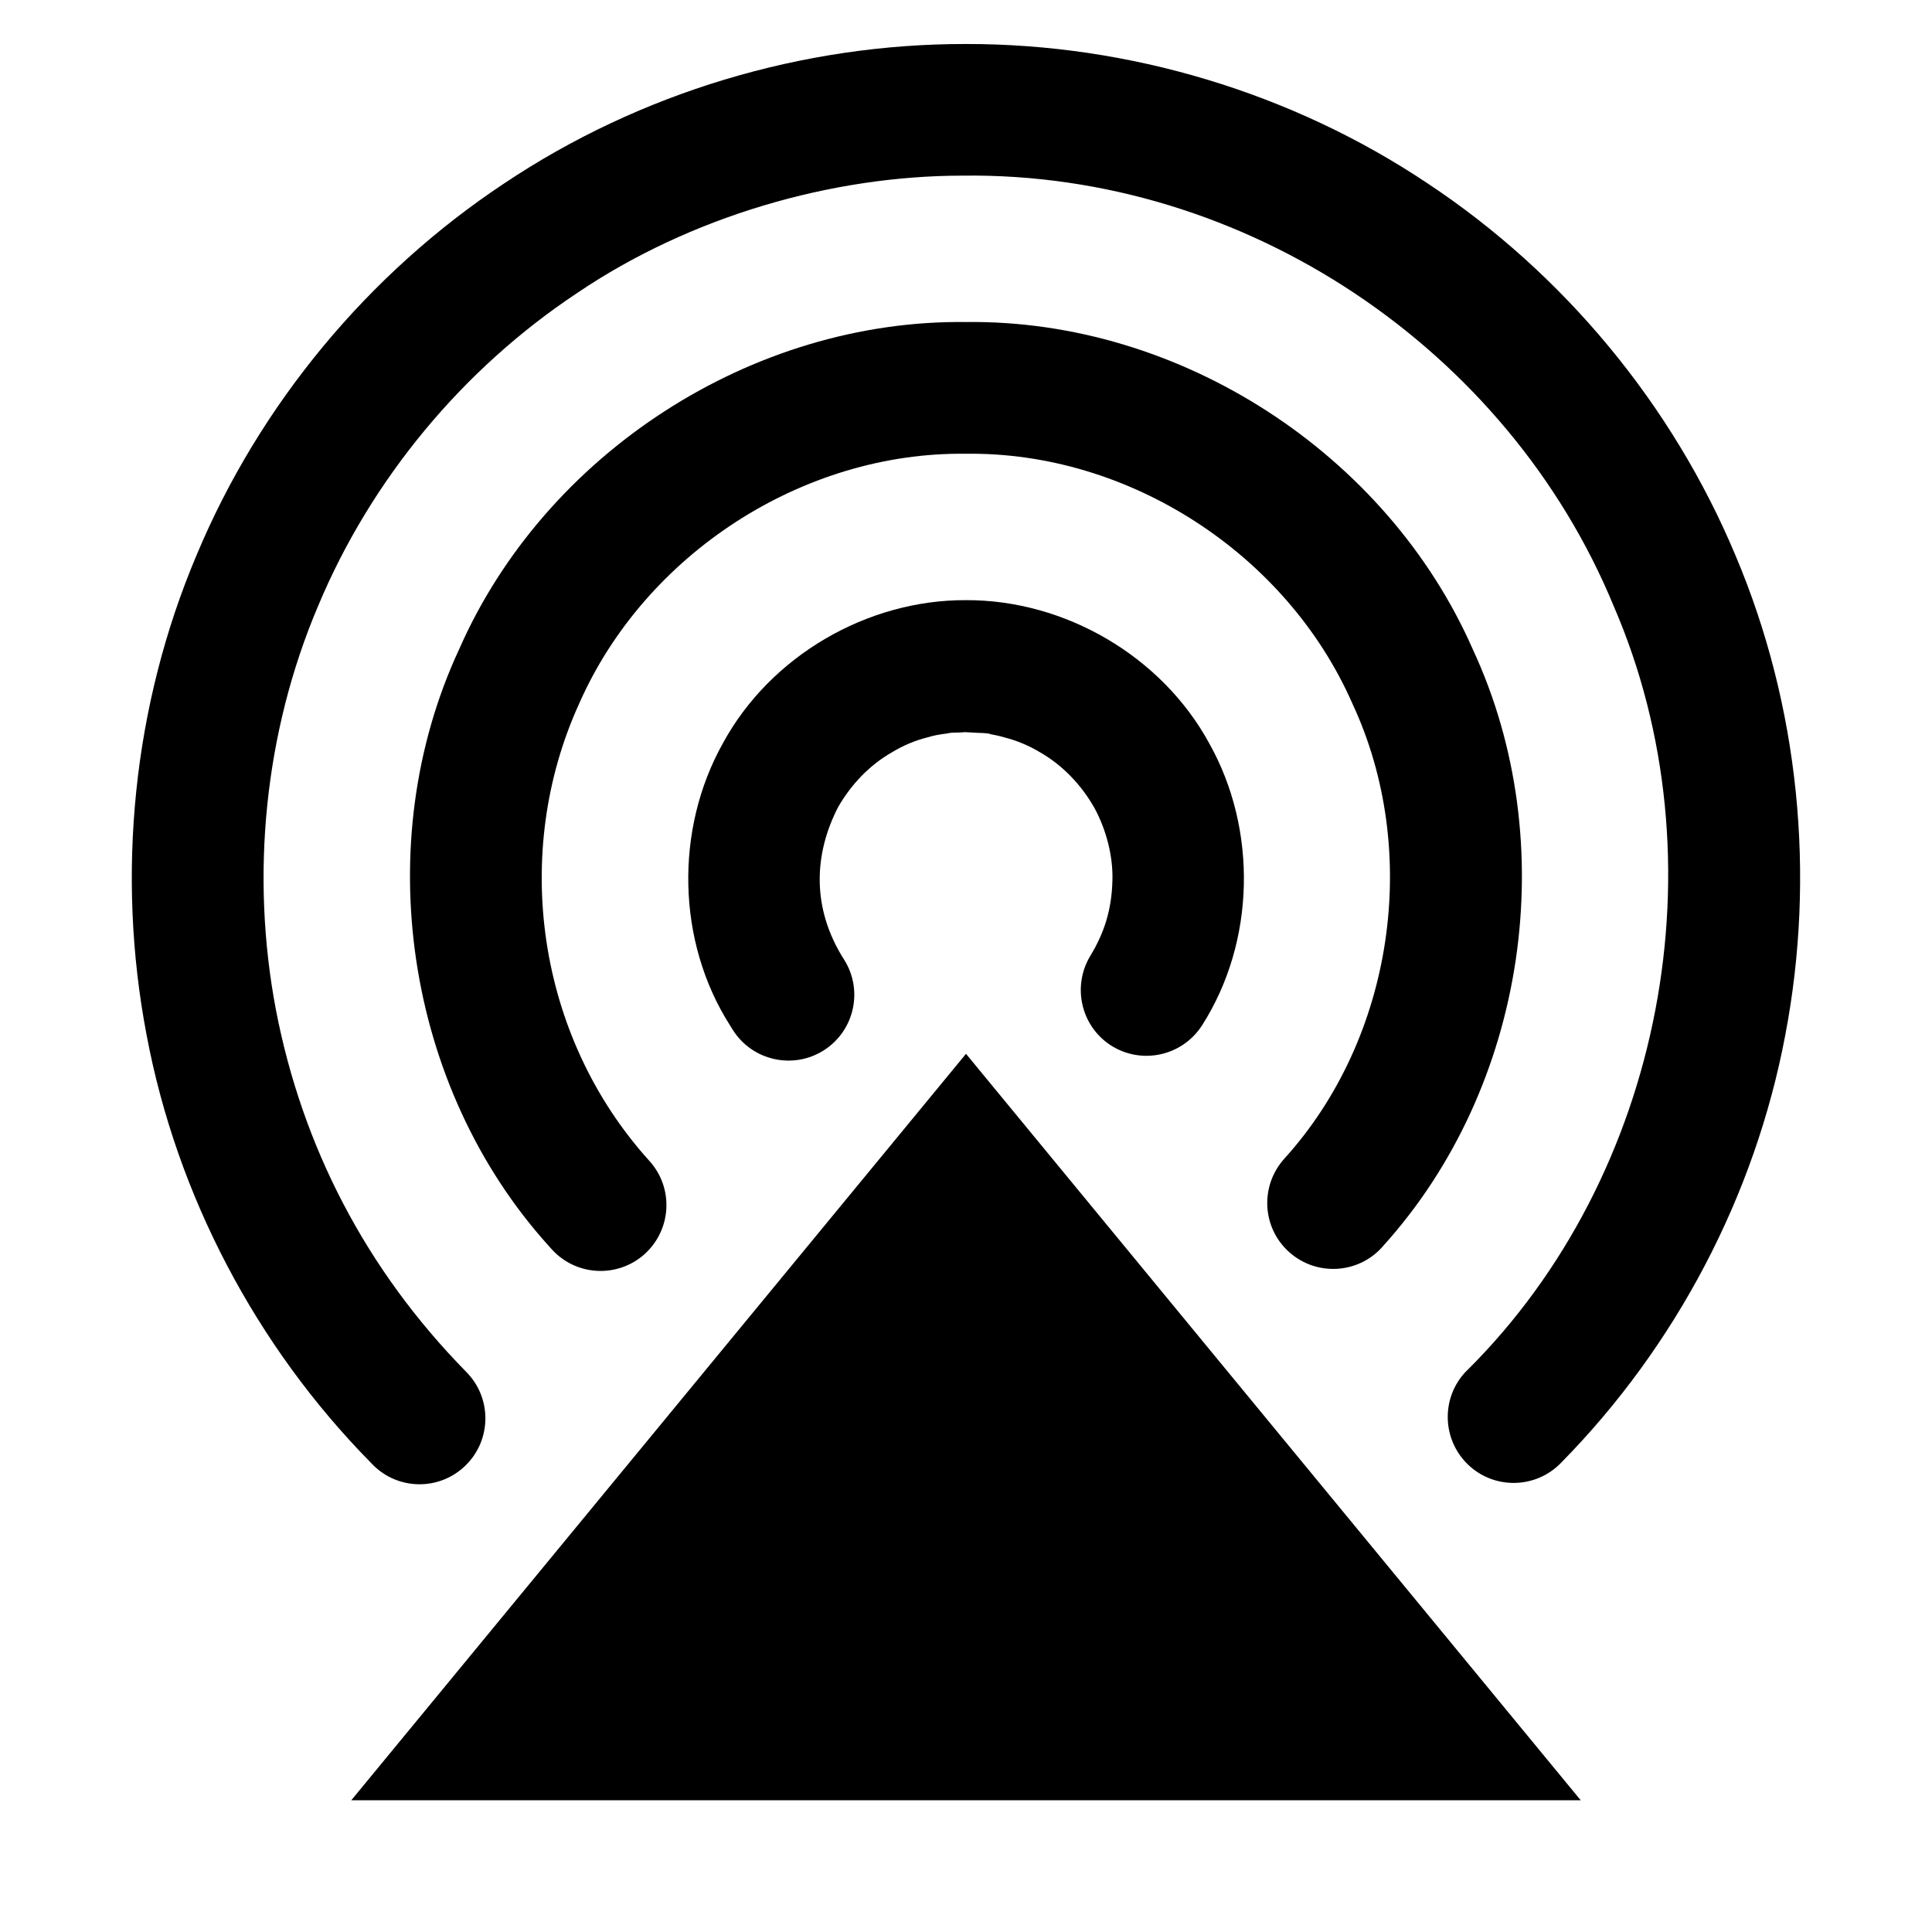 <?xml version="1.0" encoding="utf-8"?>
<!-- Generator: Adobe Illustrator 15.1.0, SVG Export Plug-In . SVG Version: 6.00 Build 0)  -->
<!DOCTYPE svg PUBLIC "-//W3C//DTD SVG 1.1//EN" "http://www.w3.org/Graphics/SVG/1.1/DTD/svg11.dtd">
<svg version="1.1" id="Layer_2" xmlns="http://www.w3.org/2000/svg" xmlns:xlink="http://www.w3.org/1999/xlink" x="0px" y="0px"
	 width="22px" height="22px" viewBox="0 0 22 22" enable-background="new 0 0 22 22" xml:space="preserve">
<g>
	<path fill="#000000" d="M4.217,16.65c-1.303-1.325-2.205-3.041-2.548-4.866C1.321,9.959,1.514,8.032,2.239,6.32
		c0.717-1.715,1.955-3.206,3.503-4.232c1.545-1.034,3.4-1.59,5.259-1.587c1.858-0.002,3.713,0.555,5.258,1.589
		c1.55,1.028,2.785,2.519,3.503,4.234c0.725,1.712,0.916,3.64,0.567,5.464c-0.345,1.827-1.246,3.541-2.55,4.866l-0.008,0.008
		c-0.289,0.295-0.766,0.3-1.061,0.009c-0.295-0.29-0.3-0.767-0.009-1.062c0.001,0,0.005-0.006,0.007-0.006
		c2.236-2.22,2.918-5.812,1.668-8.7C17.175,3.986,14.189,1.958,10.963,2c-1.495,0-3.104,0.466-4.39,1.336
		C5.269,4.201,4.225,5.459,3.622,6.901c-0.61,1.437-0.772,3.066-0.479,4.603c0.299,1.548,1.021,2.953,2.169,4.121
		c0.291,0.296,0.286,0.771-0.009,1.061c-0.295,0.291-0.77,0.287-1.06-0.009L4.217,16.65z"/>
</g>
<g>
	<path fill="#000000" d="M6.249,14.188C4.615,12.38,4.201,9.602,5.228,7.394C6.207,5.165,8.562,3.637,11,3.667
		c2.438-0.03,4.792,1.499,5.771,3.727c1.026,2.207,0.614,4.986-1.02,6.793l-0.013,0.015c-0.277,0.308-0.753,0.331-1.06,0.054
		c-0.308-0.277-0.332-0.752-0.054-1.061l0,0c1.247-1.375,1.56-3.502,0.776-5.183C14.654,6.311,12.859,5.143,11,5.167
		C9.14,5.143,7.344,6.311,6.595,8.012c-0.772,1.692-0.49,3.782,0.8,5.208C7.673,13.527,7.649,14,7.342,14.279
		c-0.307,0.277-0.781,0.254-1.059-0.053l0,0L6.249,14.188z"/>
</g>
<g>
	<path fill="#000000" d="M8.312,11.675c-0.607-0.953-0.63-2.229-0.08-3.212c0.54-0.993,1.642-1.634,2.769-1.629
		c1.127-0.004,2.229,0.639,2.769,1.631c0.551,0.982,0.526,2.259-0.082,3.211c-0.225,0.35-0.688,0.451-1.037,0.229
		c-0.344-0.221-0.445-0.676-0.234-1.023c0.157-0.259,0.242-0.523,0.25-0.852c0.01-0.271-0.068-0.582-0.207-0.834
		c-0.146-0.256-0.357-0.48-0.613-0.627c-0.127-0.077-0.264-0.135-0.406-0.171c-0.082-0.025-0.133-0.031-0.164-0.038
		c-0.001-0.007-0.058-0.013-0.14-0.015l-0.21-0.011c-0.018,0,0.142,0.004,0.074,0.002h-0.002h-0.003l-0.007,0.001l-0.014,0.001
		l-0.028,0.002L10.89,8.342c-0.038,0-0.075,0.002-0.111,0.011c-0.073,0.009-0.146,0.021-0.216,0.043
		c-0.143,0.036-0.279,0.093-0.405,0.17C9.9,8.712,9.689,8.937,9.543,9.192c-0.274,0.532-0.305,1.148,0.068,1.734
		c0.222,0.349,0.119,0.812-0.23,1.034c-0.349,0.222-0.812,0.119-1.034-0.229L8.312,11.675z"/>
</g>
<polygon fill="#000000" points="18,20.5 11,12 4,20.5 "/>
</svg>

